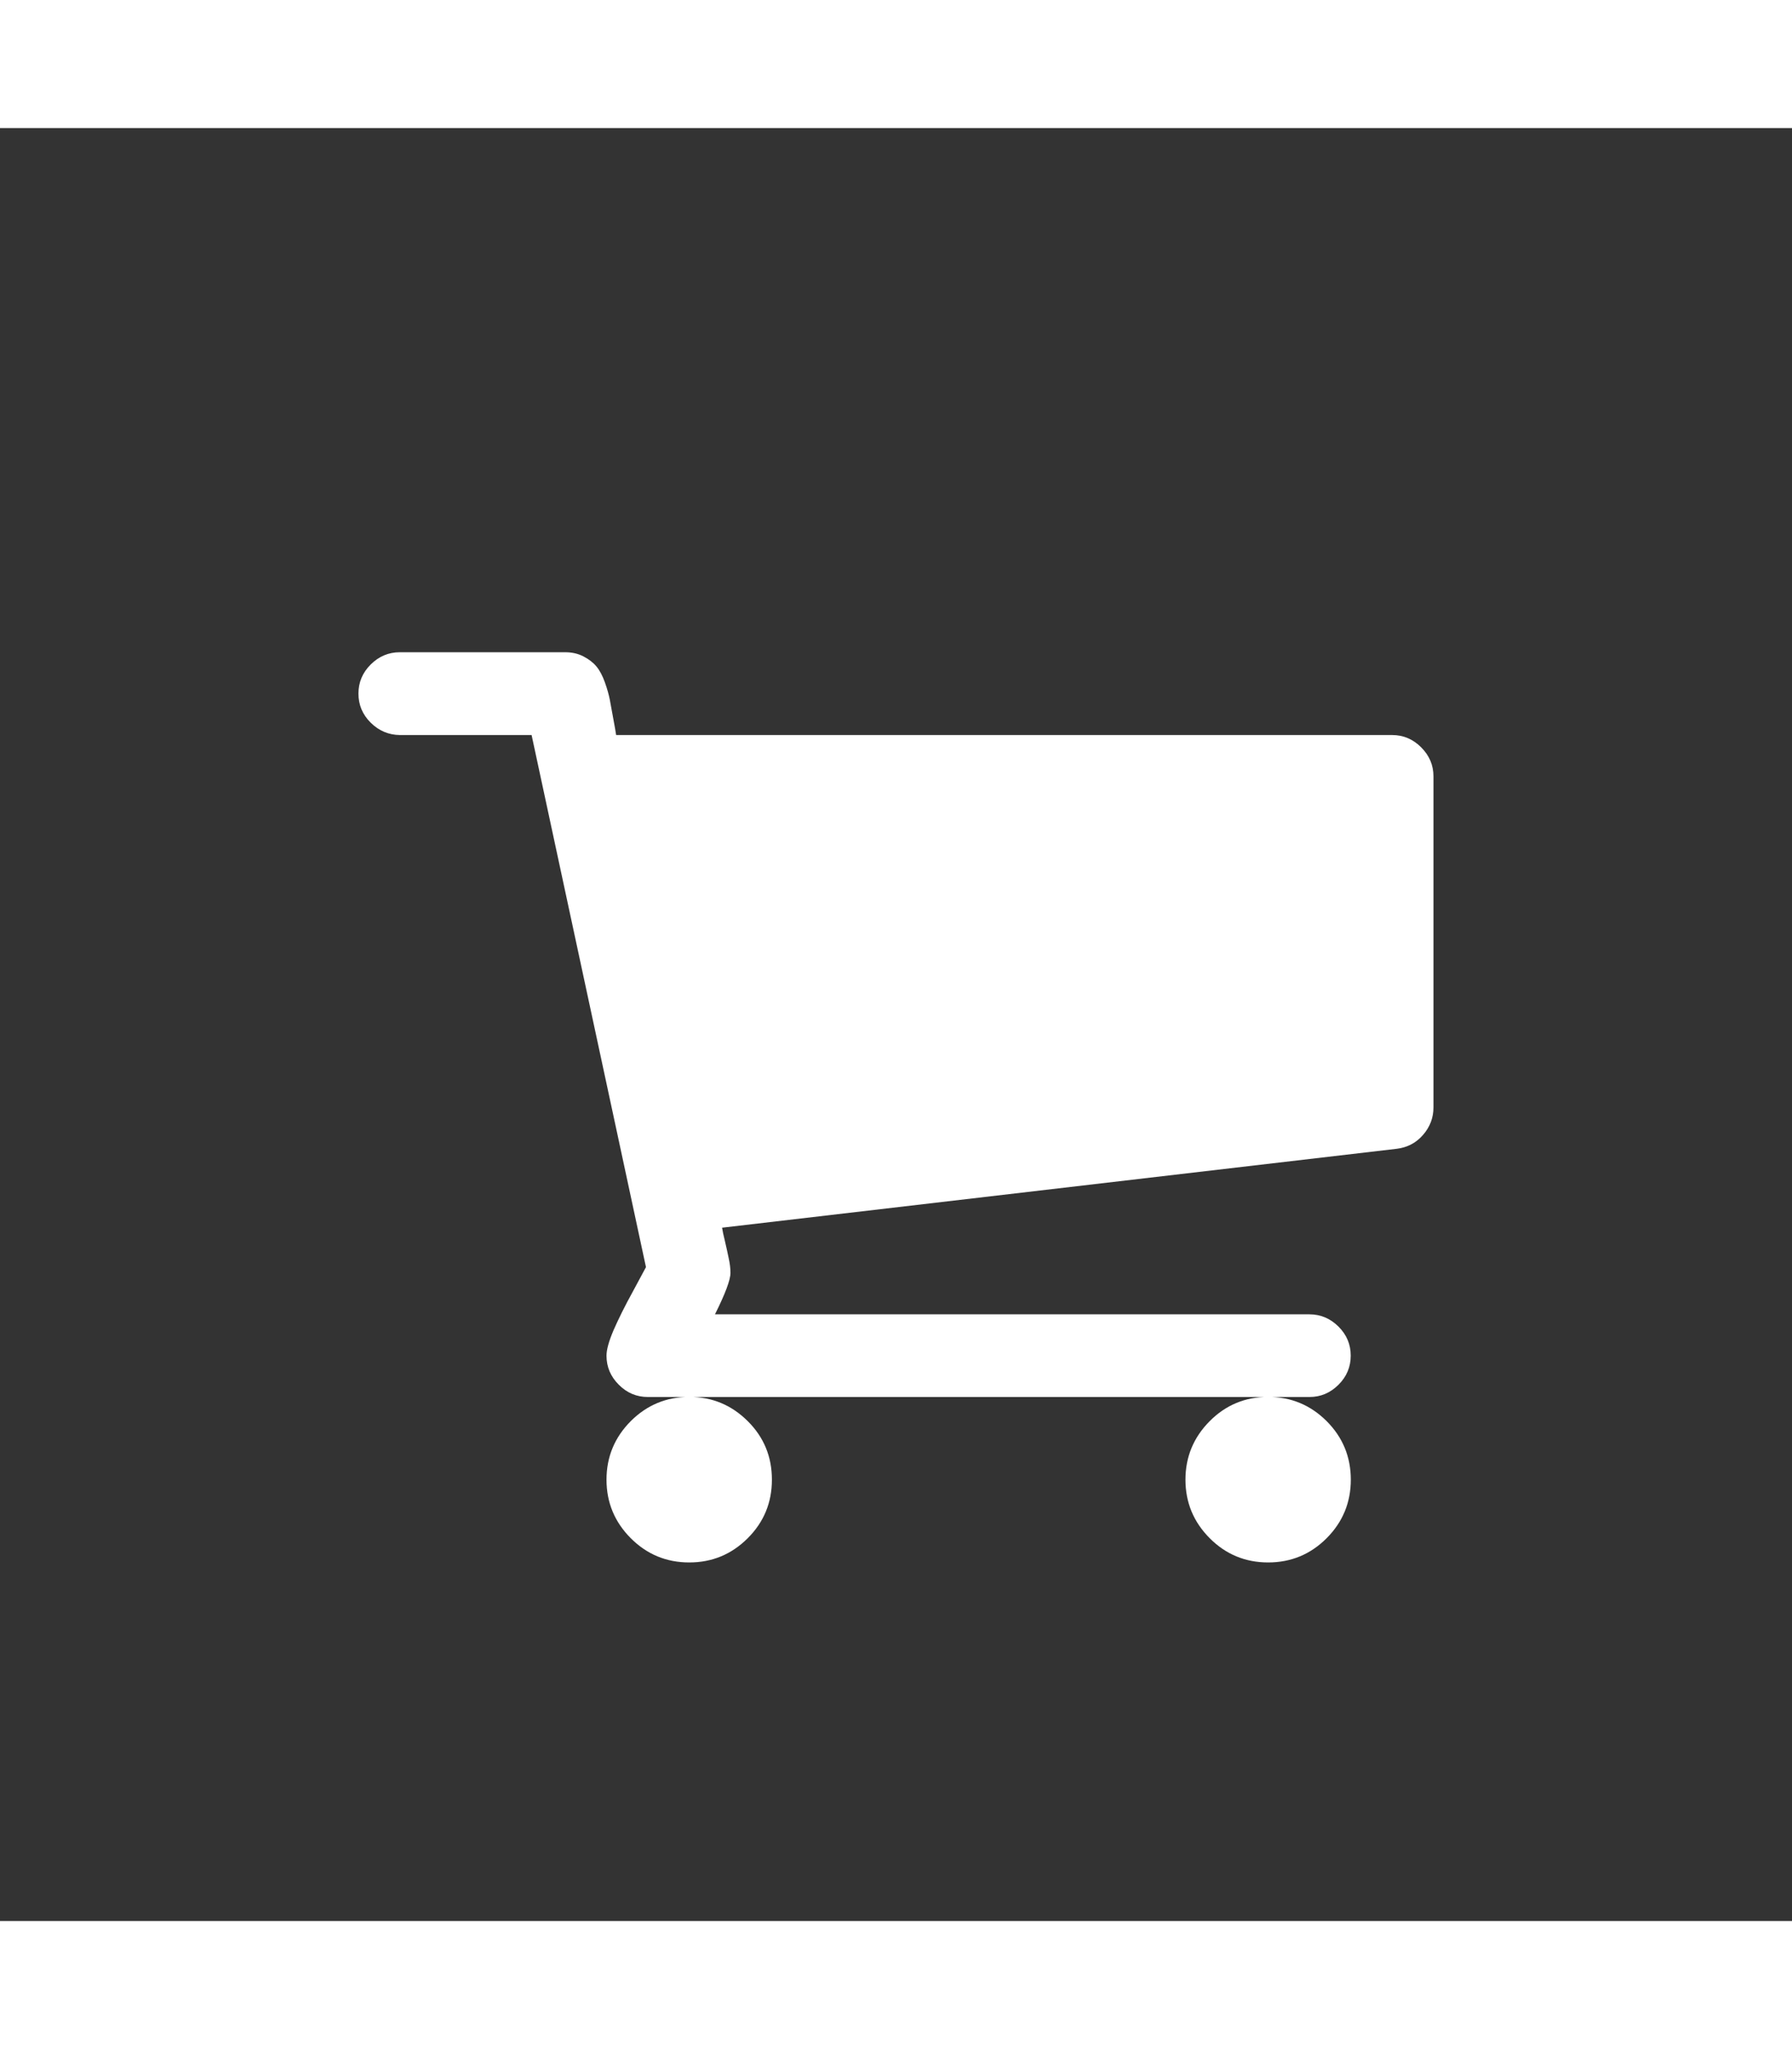 <?xml version="1.0" encoding="utf-8"?>
<!-- Generator: Adobe Illustrator 14.0.0, SVG Export Plug-In . SVG Version: 6.00 Build 43363)  -->
<!DOCTYPE svg PUBLIC "-//W3C//DTD SVG 1.1//EN" "http://www.w3.org/Graphics/SVG/1.1/DTD/svg11.dtd">
<svg version="1.1" id="icon-cart" xmlns="http://www.w3.org/2000/svg" xmlns:xlink="http://www.w3.org/1999/xlink" x="0px" y="0px"
	 width="35px" height="40px" viewBox="0 0 40 40" enable-background="new 0 0 40 40" xml:space="preserve">
<rect x="0" y="0" width="40" height="40" fill="#333333" stroke="none"/>
<g>
	<rect x="0.001" fill="transparent" width="39.998" height="40"/>
	<g>
		<path fill="#ffffff" d="M8.274,13.265c-0.184-0.183-0.273-0.399-0.273-0.649c0-0.249,0.09-0.466,0.273-0.648s0.4-0.274,0.65-0.274
			h3.691c0.154,0,0.289,0.031,0.41,0.094s0.217,0.137,0.289,0.224s0.135,0.205,0.188,0.354c0.053,0.149,0.088,0.276,0.109,0.383
			c0.018,0.105,0.045,0.247,0.078,0.425c0.033,0.179,0.055,0.301,0.064,0.367h17.321c0.25,0,0.467,0.092,0.648,0.274
			c0.184,0.184,0.275,0.399,0.275,0.649v7.385c0,0.23-0.078,0.435-0.232,0.612c-0.154,0.179-0.352,0.282-0.59,0.311l-15.057,1.76
			c0.01,0.067,0.031,0.171,0.066,0.31c0.031,0.14,0.062,0.267,0.084,0.383c0.025,0.115,0.037,0.221,0.037,0.316
			c0,0.154-0.115,0.462-0.346,0.924H29.23c0.249,0,0.464,0.092,0.647,0.273c0.184,0.184,0.273,0.399,0.273,0.649
			s-0.09,0.467-0.273,0.649s-0.398,0.273-0.647,0.273H14.461c-0.25,0-0.467-0.091-0.648-0.273c-0.184-0.183-0.275-0.399-0.275-0.649
			c0-0.135,0.053-0.324,0.158-0.57c0.107-0.244,0.248-0.531,0.428-0.857c0.176-0.327,0.275-0.51,0.295-0.548l-2.553-11.871H8.925
			C8.675,13.538,8.458,13.447,8.274,13.265z M14.079,31.459c-0.359-0.36-0.541-0.796-0.541-1.305c0-0.51,0.182-0.945,0.541-1.306
			c0.361-0.36,0.795-0.541,1.307-0.541c0.51,0,0.943,0.181,1.305,0.541s0.539,0.796,0.539,1.306c0,0.509-0.178,0.944-0.539,1.305
			C16.329,31.82,15.895,32,15.385,32C14.874,32,14.44,31.82,14.079,31.459z M27.002,31.459c-0.359-0.36-0.541-0.796-0.541-1.305
			c0-0.51,0.182-0.945,0.541-1.306s0.795-0.541,1.305-0.541s0.945,0.181,1.306,0.541c0.359,0.36,0.539,0.796,0.539,1.306
			c0,0.509-0.18,0.944-0.539,1.305C29.252,31.82,28.816,32,28.307,32S27.361,31.82,27.002,31.459z"/>
	</g>
</g>
</svg>
